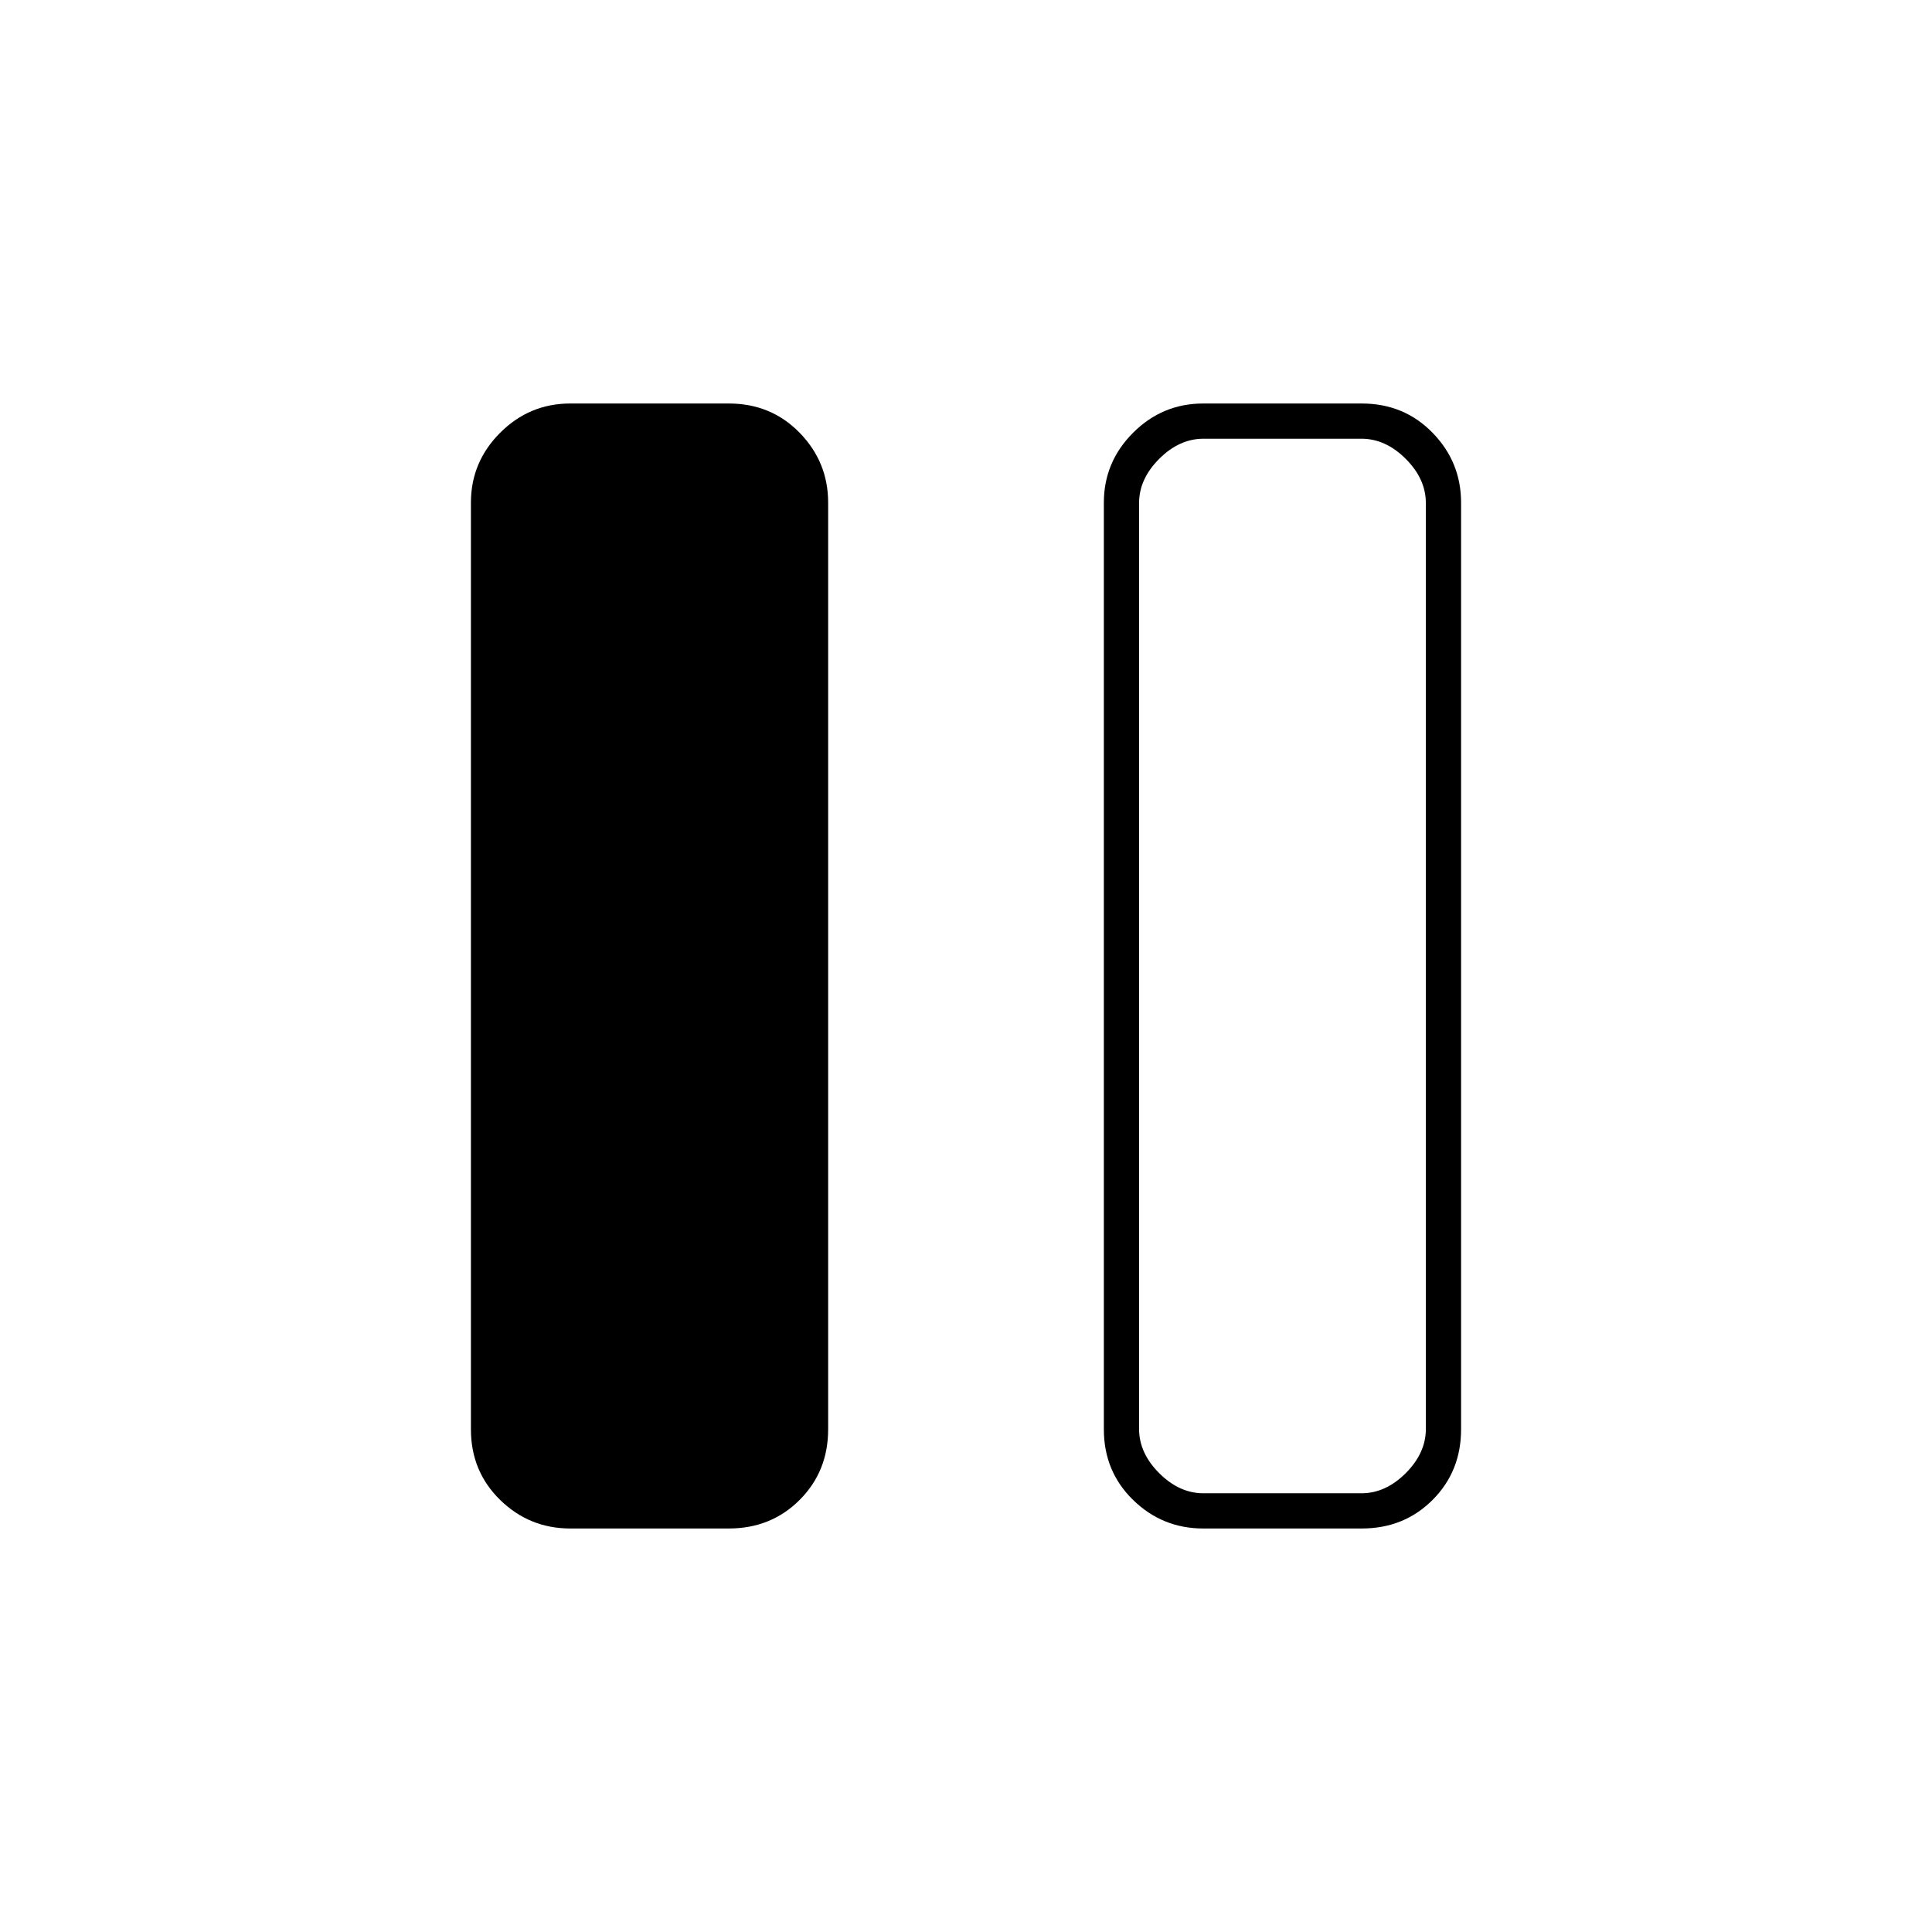 <svg xmlns="http://www.w3.org/2000/svg" height="20" viewBox="0 -960 960 960" width="20"><path d="M283.37-200.5q-20.31 0-34.84-14.18Q234-228.86 234-249.76v-460.48q0-20.2 14.53-34.73 14.53-14.53 34.84-14.53h78.76q21.01 0 35.19 14.53 14.18 14.53 14.18 34.73v460.48q0 20.9-14.18 35.08t-35.19 14.18h-78.76Zm314.5 0q-20.31 0-34.84-14.18-14.53-14.18-14.53-35.08v-460.48q0-20.2 14.53-34.73 14.53-14.53 34.84-14.53h78.76q21.01 0 35.19 14.53Q726-730.44 726-710.24v460.48q0 20.9-14.18 35.08t-35.19 14.18h-78.76ZM708.5-710q0-12-10-22t-22-10H598q-12 0-22 10t-10 22v460q0 12 10 22t22 10h78.5q12 0 22-10t10-22v-460Z"/></svg>
